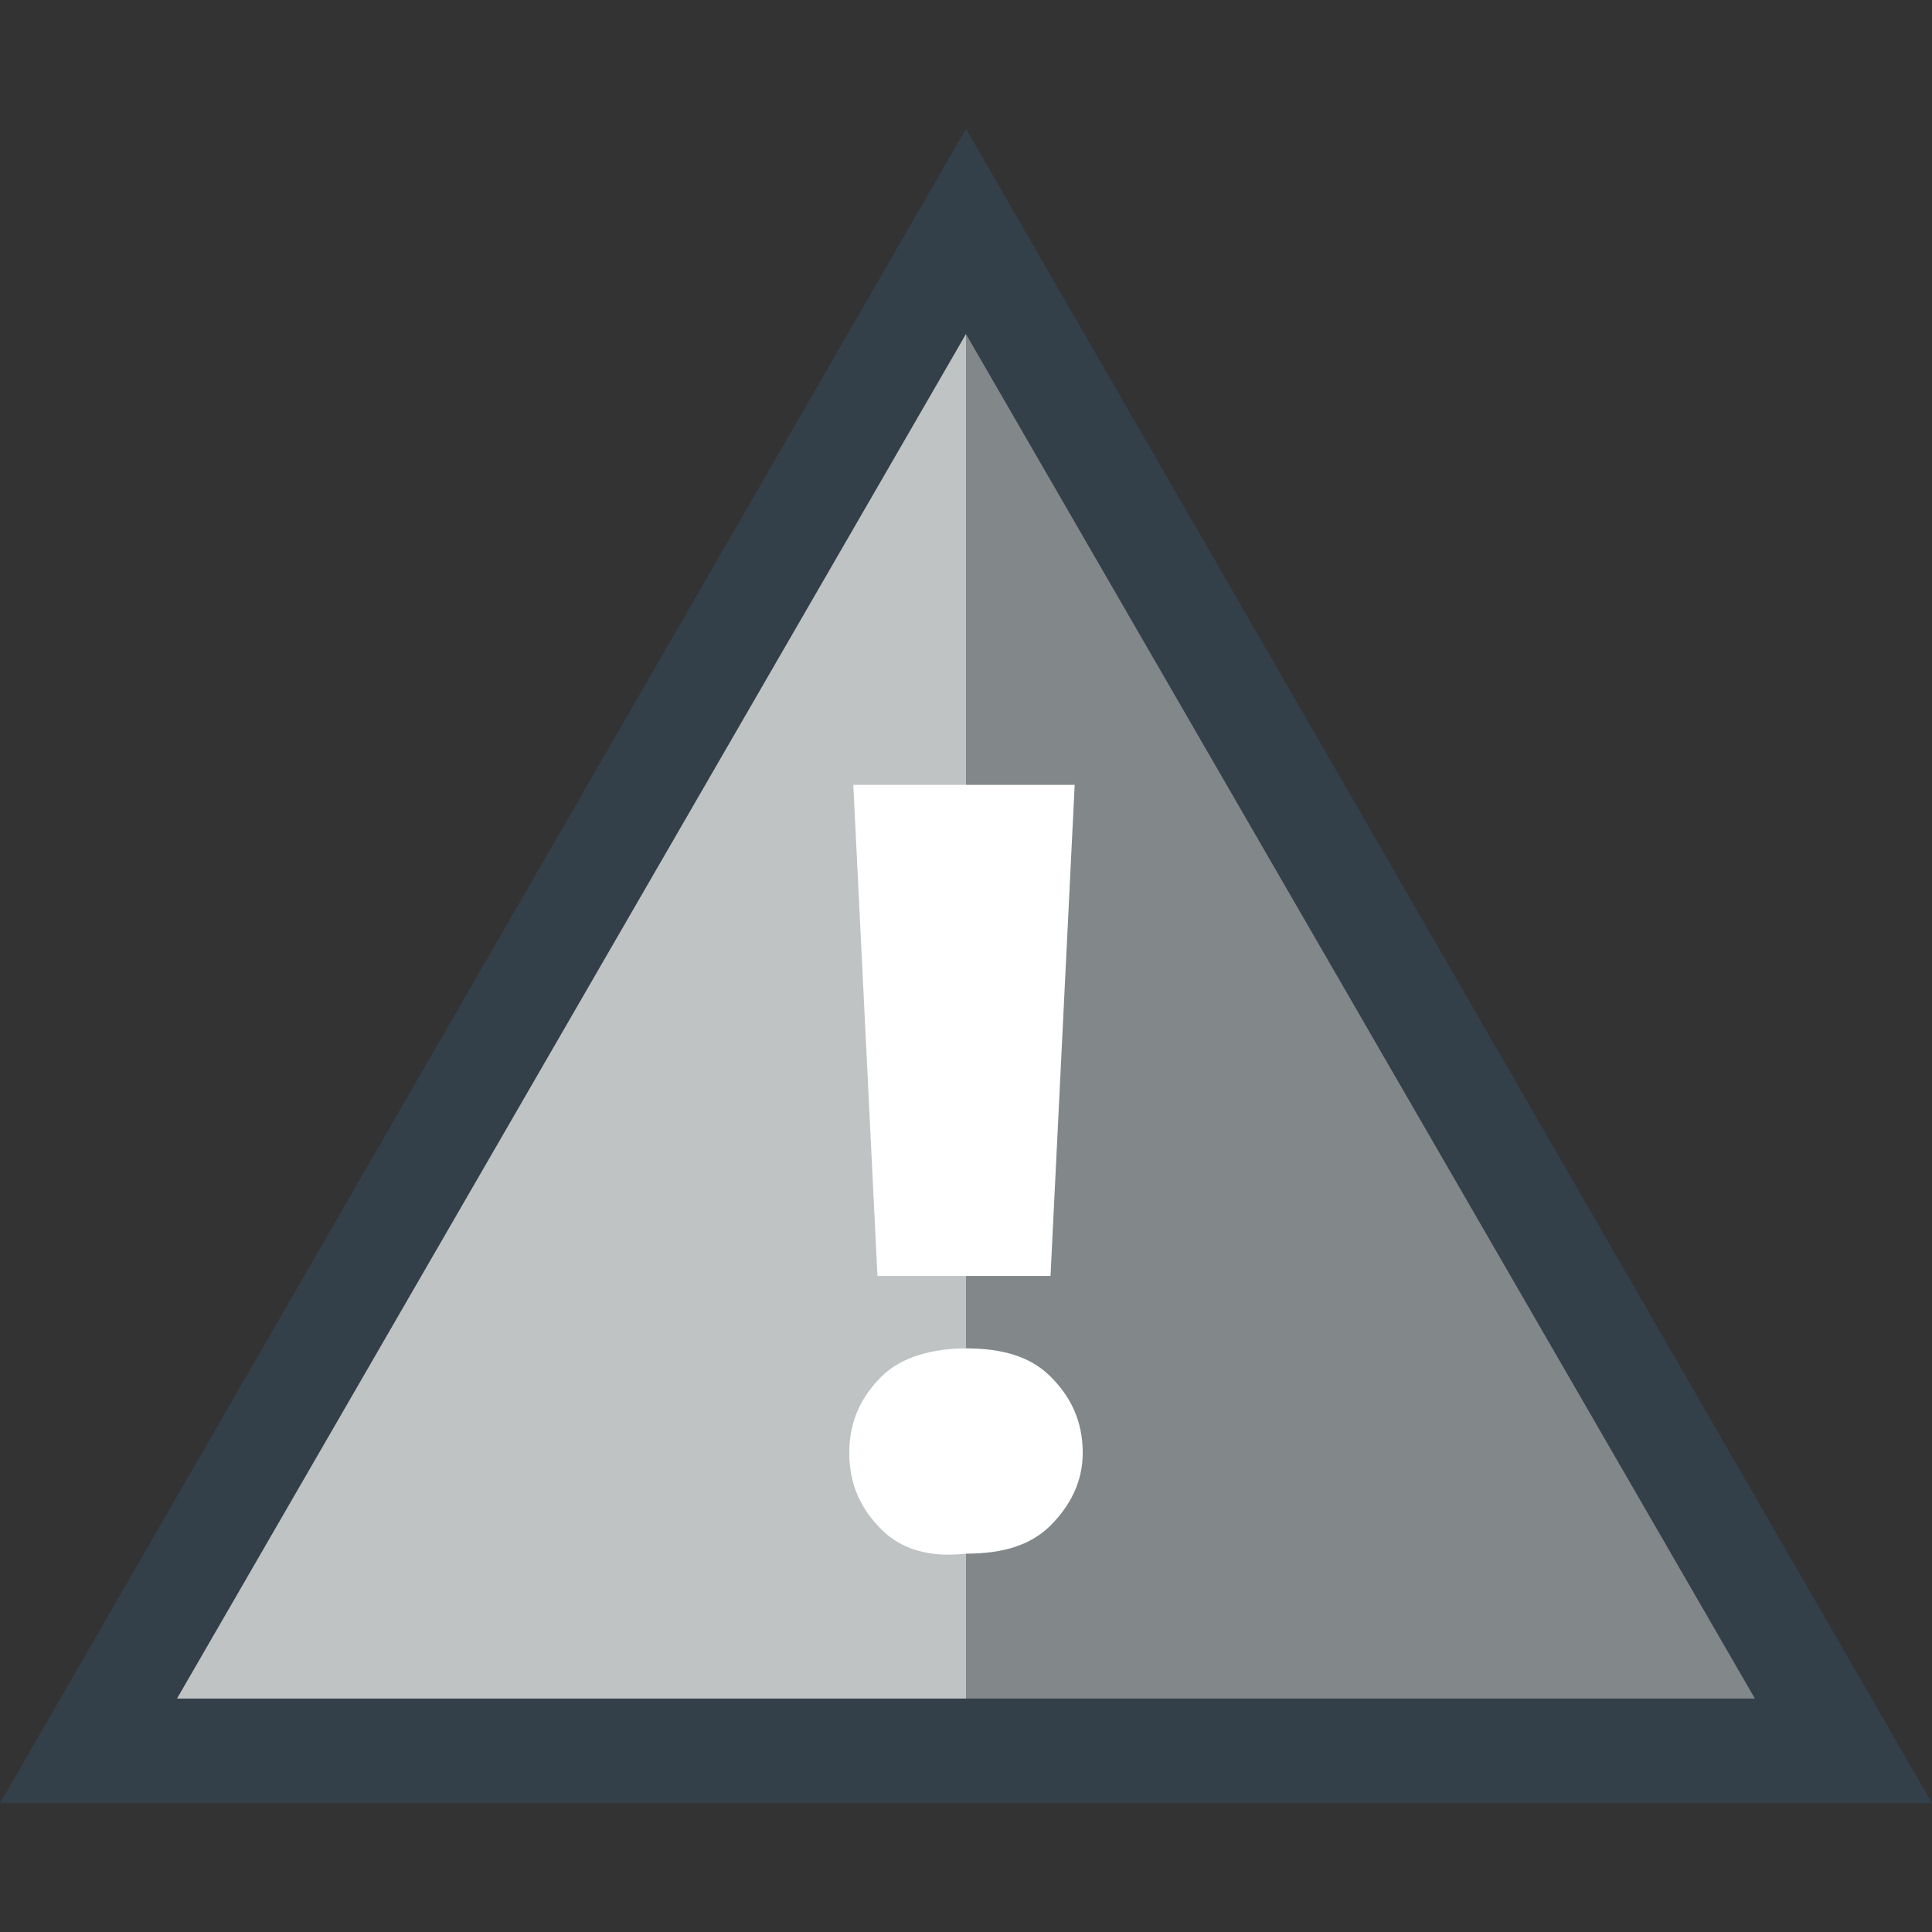 <?xml version="1.0" encoding="utf-8"?>
<!-- Generator: Adobe Illustrator 22.1.0, SVG Export Plug-In . SVG Version: 6.00 Build 0)  -->
<svg version="1.1" id="Layer_1" xmlns="http://www.w3.org/2000/svg" xmlns:xlink="http://www.w3.org/1999/xlink" x="0px" y="0px"
	 viewBox="0 0 48 48" style="enable-background:new 0 0 48 48;" xml:space="preserve">
<rect x="0" y="0" width="48" height="48" fill="#333333" stroke="none"/>
<style type="text/css">
	.st0{fill:#33404A;}
	.st1{fill:#82888a;}
	.st2{fill:#bfc3c4;}
	.st3{fill:#FFFFFF;}
</style>
<g id="XMLID_2070_">
	<path id="XMLID_2086_" class="st0" d="M24,3.2L0,44.8h48L24,3.2z M24,8.3l19.6,33.9H4.4L24,8.3z"/>
	<polygon id="XMLID_2082_" class="st1" points="43.6,42.2 4.4,42.2 24,8.3 	"/>
	<polygon id="XMLID_2080_" class="st2" points="24,42.2 24,8.3 4.4,42.2 	"/>
	<g id="XMLID_2072_">
		<path id="XMLID_2076_" class="st3" d="M21.9,38c-0.5-0.5-0.8-1.1-0.8-1.9c0-0.8,0.3-1.4,0.8-1.9s1.3-0.7,2.1-0.7
			c0.9,0,1.6,0.2,2.1,0.7s0.8,1.1,0.8,1.9c0,0.7-0.3,1.3-0.8,1.8c-0.5,0.5-1.2,0.7-2.1,0.7C23.1,38.7,22.4,38.5,21.9,38z M26.7,19.5
			l-0.6,12.2h-4.3l-0.6-12.2H26.7z"/>
	</g>
</g>
</svg>
